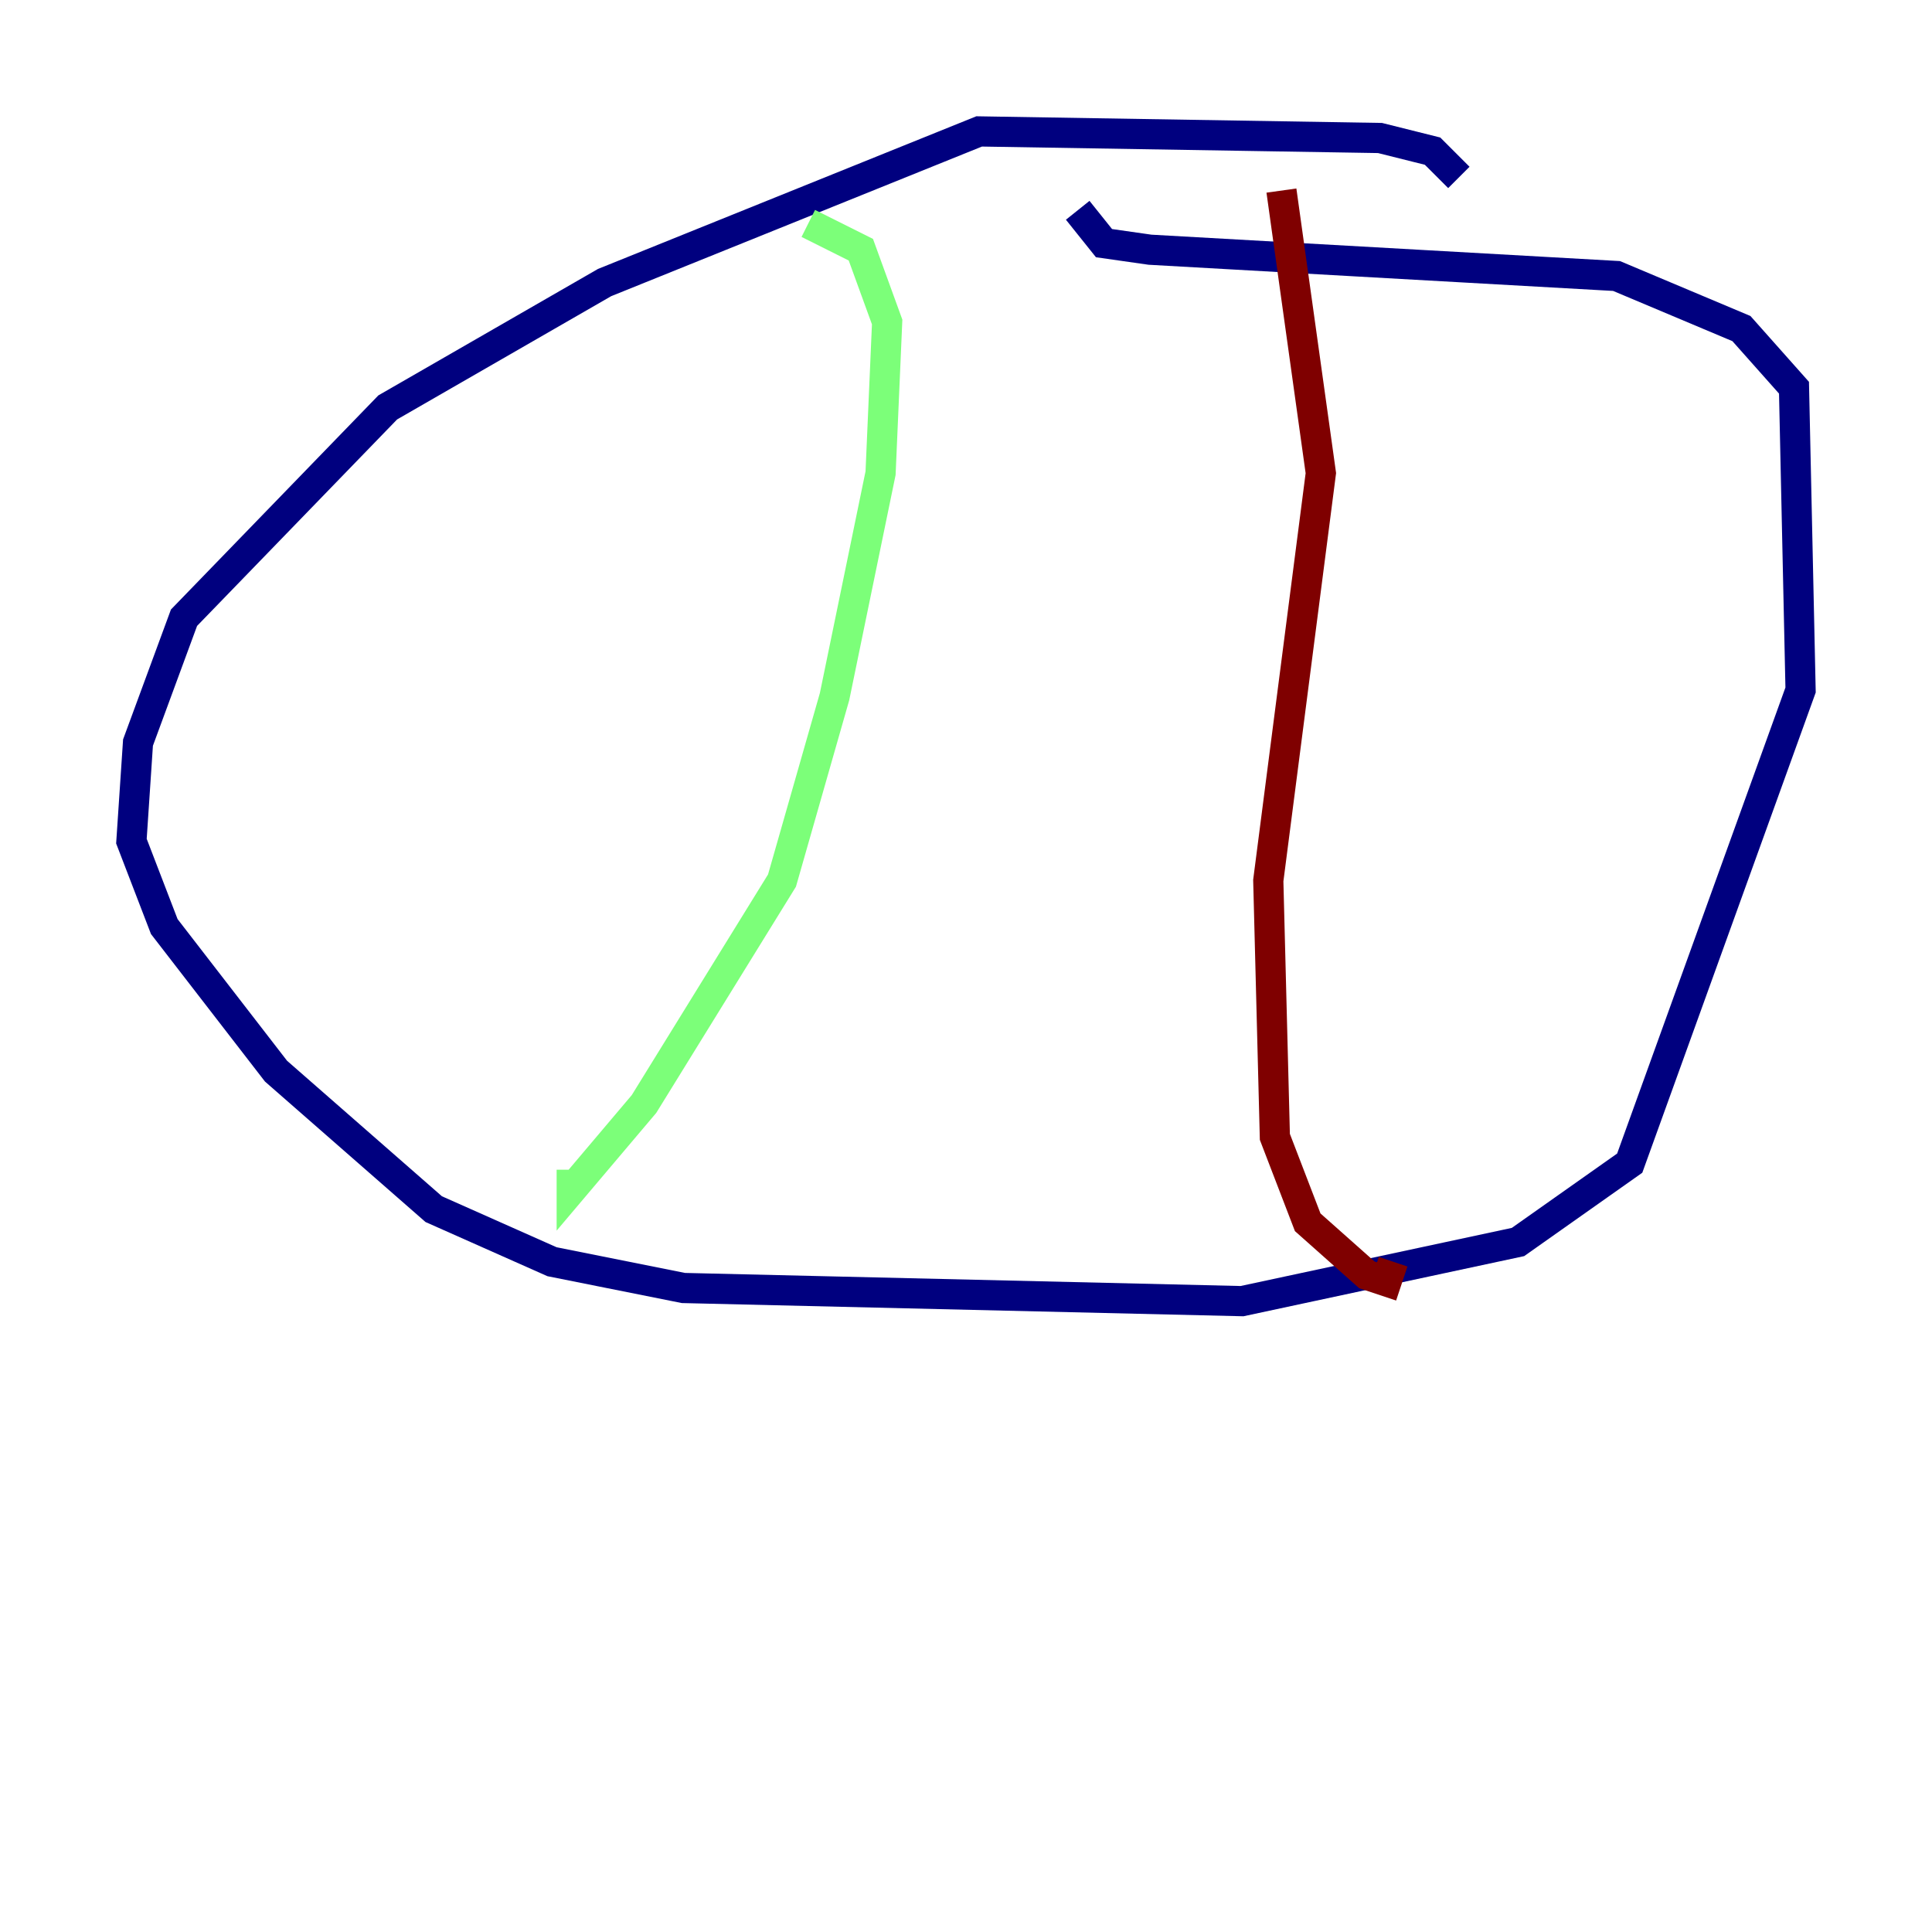 <?xml version="1.0" encoding="utf-8" ?>
<svg baseProfile="tiny" height="128" version="1.2" viewBox="0,0,128,128" width="128" xmlns="http://www.w3.org/2000/svg" xmlns:ev="http://www.w3.org/2001/xml-events" xmlns:xlink="http://www.w3.org/1999/xlink"><defs /><polyline fill="none" points="96.653,11.755 94.912,10.014 91.429,9.143 64.871,8.707 40.054,18.721 25.687,26.993 12.191,40.925 9.143,49.197 8.707,55.728 10.884,61.388 18.286,70.966 28.735,80.109 36.571,83.592 45.279,85.333 82.286,86.204 100.571,82.286 107.973,77.061 119.293,45.714 118.857,25.687 115.374,21.769 107.102,18.286 76.191,16.544 73.143,16.109 71.401,13.932" stroke="#00007f" stroke-width="2" /><polyline fill="none" points="53.551,14.803 57.034,16.544 58.776,21.333 58.34,31.347 55.292,46.15 51.809,58.34 42.667,73.143 37.878,78.803 37.878,77.497" stroke="#7cff79" stroke-width="2" /><polyline fill="none" points="84.898,12.626 87.51,31.347 84.027,58.34 84.463,75.32 86.639,80.98 90.558,84.463 91.864,84.898 92.299,83.592" stroke="#7f0000" stroke-width="2" /></svg>